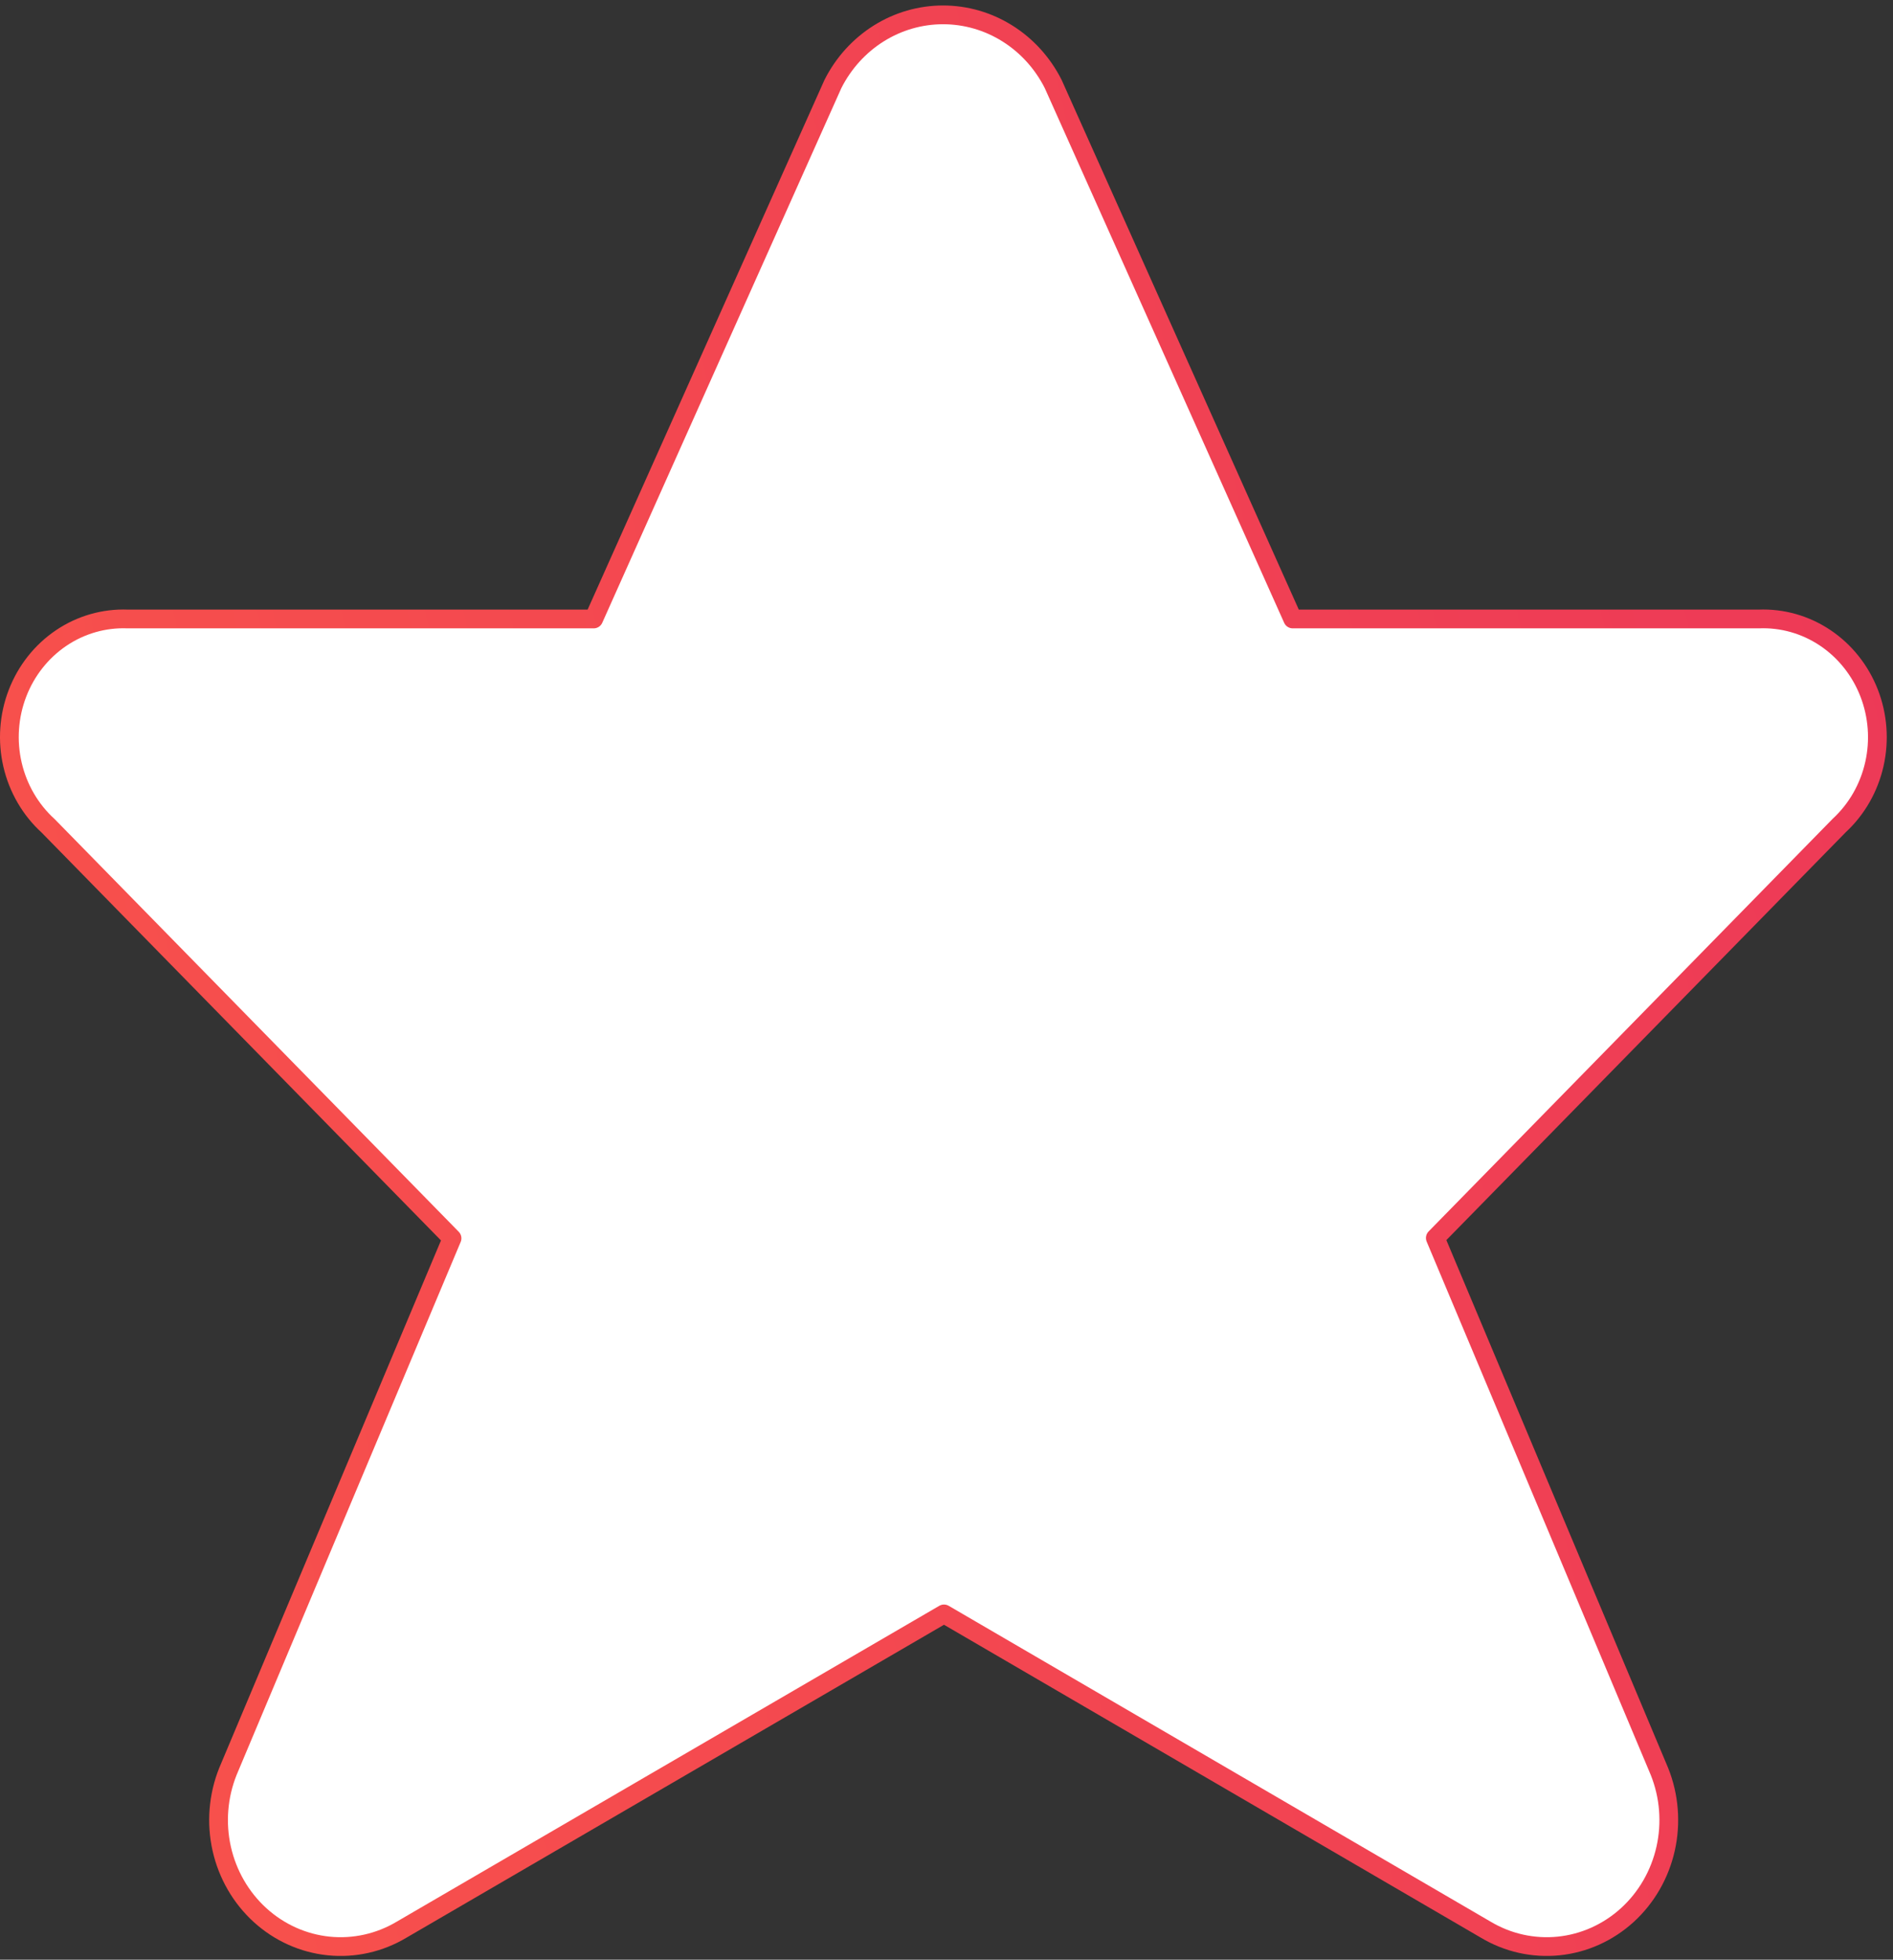 <svg width="202" height="209" viewBox="0 0 202 209" fill="none" xmlns="http://www.w3.org/2000/svg">
<rect x="0" y="0" width="202" height="209" fill="#333333" stroke="none"/>
<path d="M112.385 8.957L137.945 66.012H187.672C190.18 65.91 192.657 66.613 194.765 68.024C196.872 69.436 198.508 71.487 199.447 73.897C200.387 76.308 200.585 78.96 200.014 81.492C199.443 84.023 198.132 86.311 196.259 88.041L153.161 132.029L177.08 188.93C178.124 191.535 178.354 194.413 177.737 197.161C177.12 199.908 175.688 202.386 173.641 204.247C171.594 206.107 169.036 207.257 166.326 207.534C163.616 207.81 160.89 207.201 158.532 205.79L100.732 172.12L42.865 205.79C40.507 207.201 37.781 207.81 35.071 207.534C32.361 207.257 29.803 206.107 27.756 204.247C25.709 202.386 24.277 199.908 23.66 197.161C23.043 194.413 23.273 191.535 24.317 188.93L48.236 132.064L5.138 88.075C3.25 86.358 1.922 84.077 1.336 81.546C0.75 79.015 0.934 76.359 1.864 73.941C2.794 71.523 4.424 69.463 6.53 68.043C8.636 66.623 11.114 65.914 13.625 66.012H63.353L88.88 8.957C90.002 6.734 91.69 4.871 93.762 3.571C95.834 2.271 98.21 1.584 100.632 1.584C103.054 1.584 105.43 2.271 107.502 3.571C109.574 4.871 111.263 6.734 112.385 8.957Z" fill="white" stroke="url(#paint0_linear_355_2863)" stroke-width="2" stroke-linecap="round" stroke-linejoin="round"/>
<defs>
<linearGradient id="paint0_linear_355_2863" x1="200.333" y1="57.264" x2="-12.117" y2="106.821" gradientUnits="userSpaceOnUse">
<stop stop-color="#ED3957"/>
<stop offset="1" stop-color="#F8524B"/>
</linearGradient>
</defs>
</svg>
